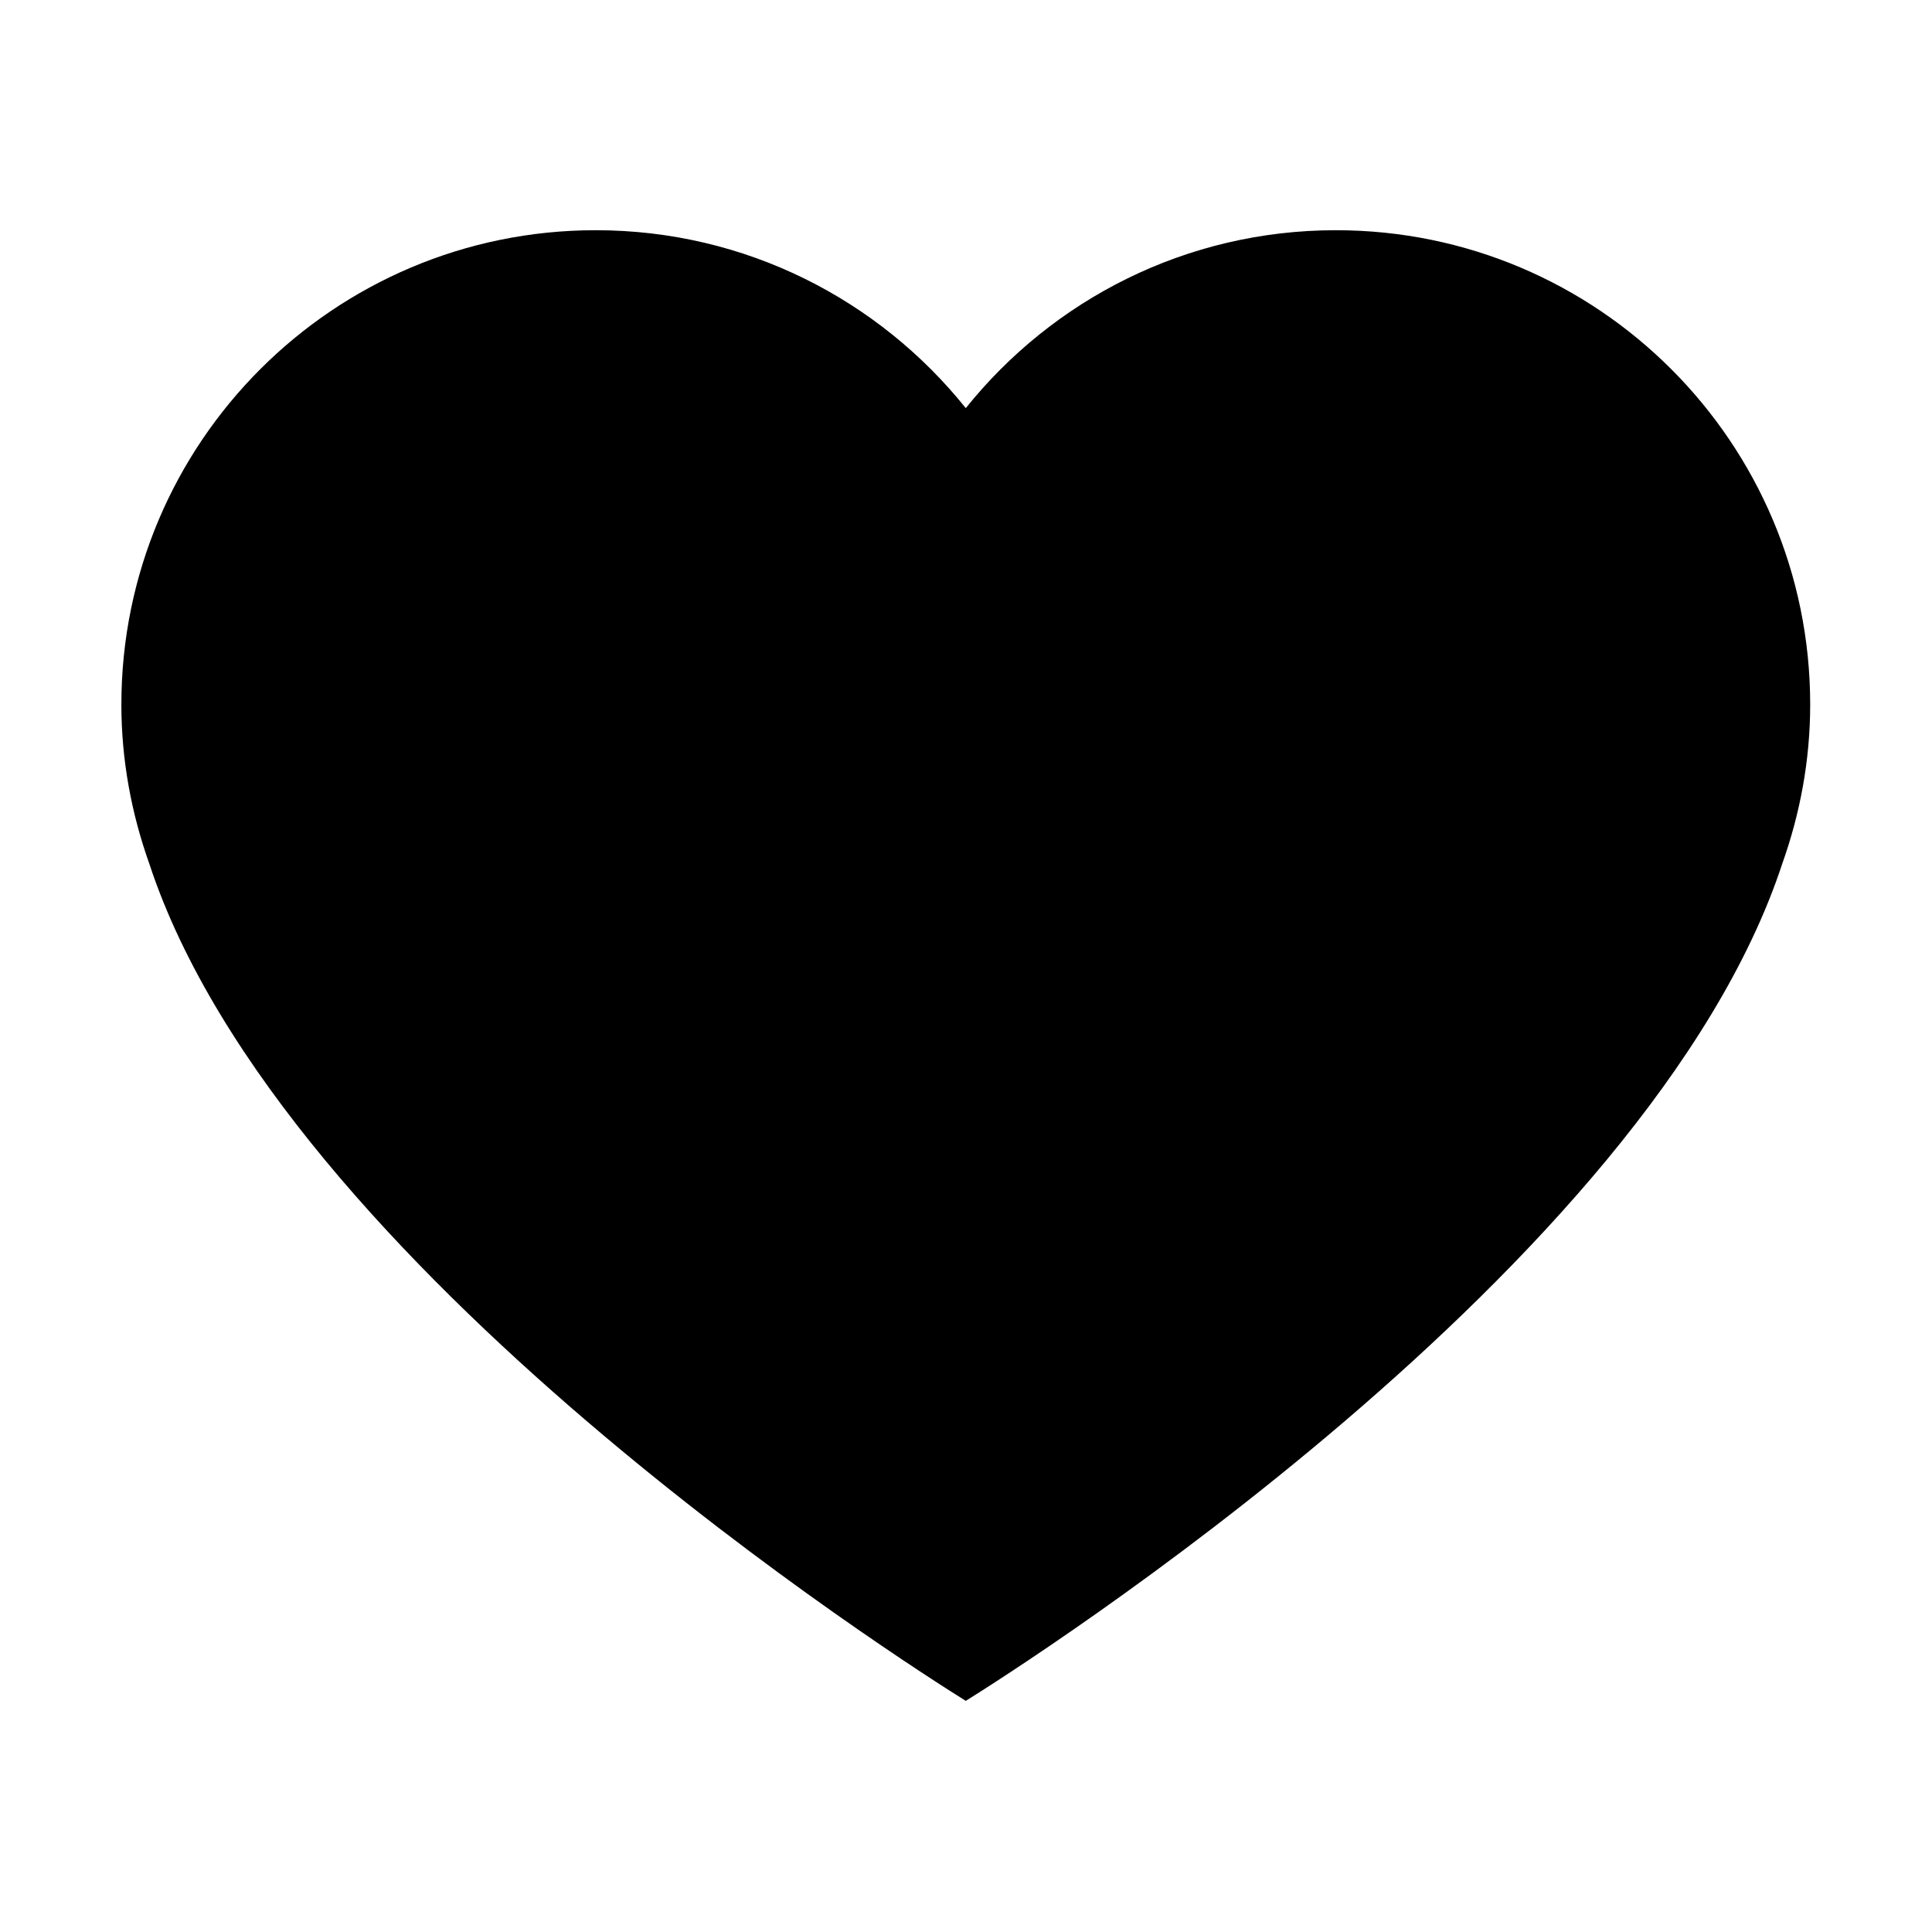 <svg class="icon" viewBox="0 0 1024 1024" xmlns="http://www.w3.org/2000/svg" width="200" height="200"><path d="M708.02 122.016c-79.39 0-150.064 36.856-196.134 94.303-46.07-57.447-116.745-94.303-196.134-94.303-138.854 0-251.42 112.565-251.42 251.418 0 29.59 5.391 57.874 14.772 84.257 70.483 214.443 403.287 425.443 432.782 443.8 29.495-18.356 362.297-229.357 432.782-443.8 9.38-26.384 14.771-54.667 14.771-84.257 0-138.853-112.566-251.418-251.42-251.418z"/></svg>